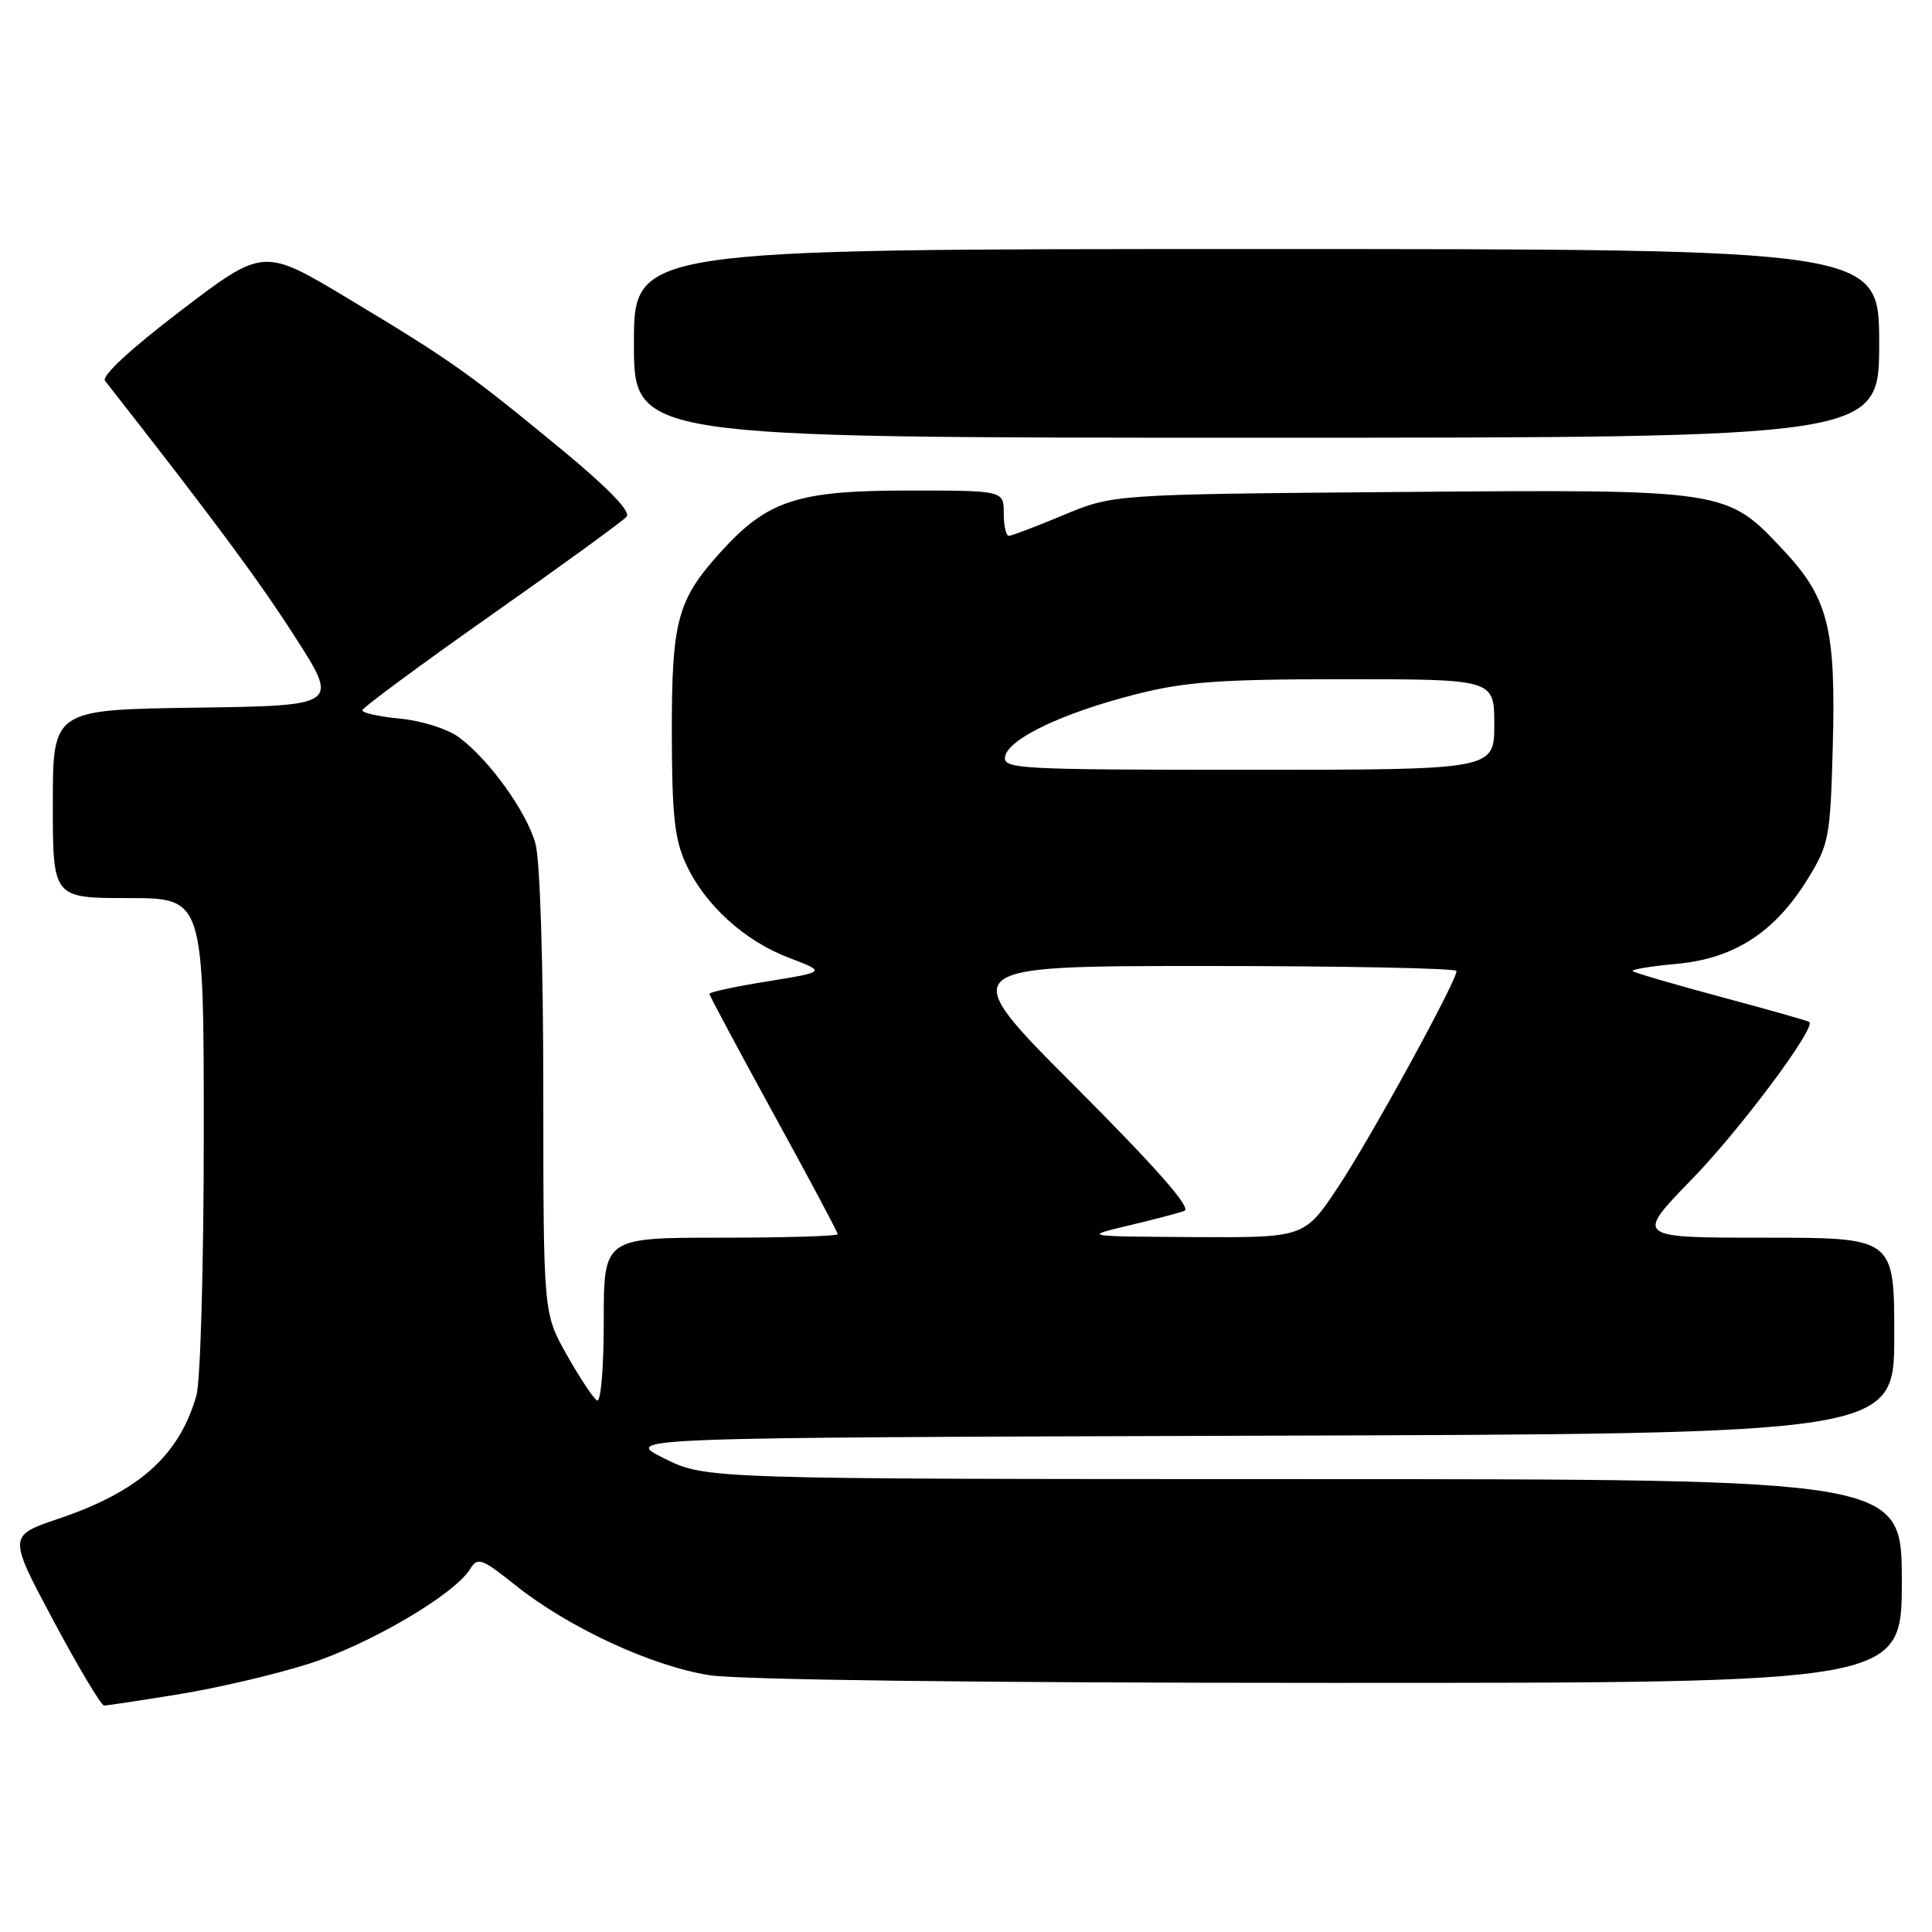 <?xml version="1.0" encoding="UTF-8" standalone="no"?>
<!DOCTYPE svg PUBLIC "-//W3C//DTD SVG 1.1//EN" "http://www.w3.org/Graphics/SVG/1.1/DTD/svg11.dtd" >
<svg xmlns="http://www.w3.org/2000/svg" xmlns:xlink="http://www.w3.org/1999/xlink" version="1.1" viewBox="0 0 256 256">
 <g >
 <path fill="currentColor"
d=" M 23.67 224.50 C 28.72 223.69 36.44 221.88 40.83 220.49 C 48.81 217.97 60.15 211.33 62.27 207.94 C 63.30 206.28 63.78 206.45 68.36 210.10 C 75.38 215.69 86.39 220.78 94.00 221.97 C 97.96 222.59 130.05 222.99 176.25 222.99 C 252.00 223.00 252.00 223.00 252.00 209.50 C 252.00 196.00 252.00 196.00 172.75 195.99 C 93.50 195.98 93.50 195.98 88.00 193.24 C 82.50 190.50 82.50 190.50 166.75 190.24 C 251.00 189.99 251.00 189.99 251.00 176.99 C 251.00 164.00 251.00 164.00 233.83 164.00 C 216.65 164.00 216.65 164.00 224.19 156.25 C 230.55 149.71 240.60 136.26 239.75 135.42 C 239.61 135.28 234.38 133.80 228.12 132.12 C 221.86 130.44 216.56 128.89 216.34 128.68 C 216.13 128.46 218.73 128.03 222.13 127.72 C 229.76 127.03 235.13 123.57 239.48 116.55 C 242.35 111.90 242.52 111.05 242.85 99.04 C 243.28 83.29 242.28 79.28 236.34 72.93 C 228.75 64.82 228.92 64.84 185.46 65.19 C 147.50 65.50 147.50 65.50 140.92 68.25 C 137.30 69.76 134.04 71.00 133.67 71.00 C 133.30 71.00 133.00 69.65 133.00 68.00 C 133.00 65.00 133.00 65.00 120.32 65.00 C 105.64 65.00 101.67 66.31 95.47 73.17 C 89.73 79.52 89.00 82.26 89.02 97.22 C 89.04 108.02 89.39 111.25 90.90 114.50 C 93.41 119.92 98.65 124.68 104.56 126.92 C 109.45 128.78 109.45 128.78 101.73 130.03 C 97.48 130.71 94.00 131.46 94.00 131.69 C 94.00 131.91 97.83 139.07 102.50 147.59 C 107.18 156.10 111.00 163.28 111.00 163.54 C 111.00 163.79 104.03 164.00 95.50 164.00 C 80.00 164.00 80.00 164.00 80.00 175.06 C 80.00 181.40 79.61 185.88 79.10 185.56 C 78.60 185.25 76.80 182.53 75.10 179.52 C 72.00 174.03 72.00 174.03 71.99 144.77 C 71.99 127.69 71.56 113.95 70.95 111.78 C 69.78 107.56 64.82 100.66 60.82 97.70 C 59.34 96.60 55.89 95.50 53.07 95.23 C 50.28 94.96 48.01 94.47 48.01 94.12 C 48.02 93.78 55.71 88.10 65.09 81.50 C 74.48 74.90 82.55 69.03 83.04 68.45 C 83.60 67.77 80.50 64.58 74.39 59.54 C 62.10 49.41 59.76 47.75 46.21 39.61 C 34.92 32.82 34.92 32.82 24.01 41.12 C 17.30 46.24 13.42 49.82 13.92 50.46 C 28.36 68.90 34.15 76.70 39.02 84.28 C 44.95 93.50 44.95 93.50 25.97 93.77 C 7.00 94.04 7.00 94.04 7.00 106.52 C 7.00 119.00 7.00 119.00 17.00 119.00 C 27.00 119.00 27.00 119.00 27.00 150.26 C 27.00 167.52 26.56 183.03 26.03 184.90 C 23.73 192.90 18.43 197.63 7.72 201.25 C 1.08 203.50 1.08 203.50 7.08 214.75 C 10.39 220.94 13.41 226.00 13.80 226.00 C 14.18 225.99 18.63 225.32 23.67 224.50 Z  M 249.00 45.50 C 249.00 33.00 249.00 33.00 166.50 33.00 C 84.00 33.00 84.00 33.00 84.00 45.50 C 84.00 58.00 84.00 58.00 166.50 58.00 C 249.00 58.00 249.00 58.00 249.00 45.50 Z  M 149.50 162.40 C 152.80 161.62 156.15 160.74 156.94 160.44 C 157.92 160.08 153.26 154.78 142.46 143.96 C 126.52 128.00 126.52 128.00 159.76 128.00 C 178.04 128.00 193.00 128.30 193.00 128.66 C 193.00 130.03 181.64 150.76 177.33 157.25 C 172.85 164.00 172.85 164.00 158.17 163.92 C 143.50 163.83 143.50 163.83 149.50 162.40 Z  M 133.18 100.25 C 133.61 97.90 140.77 94.48 150.41 92.02 C 157.04 90.33 161.54 90.00 178.16 90.00 C 198.00 90.00 198.00 90.00 198.00 96.00 C 198.00 102.00 198.00 102.00 165.43 102.00 C 134.95 102.00 132.87 101.89 133.18 100.25 Z "/>
</g>
</svg>